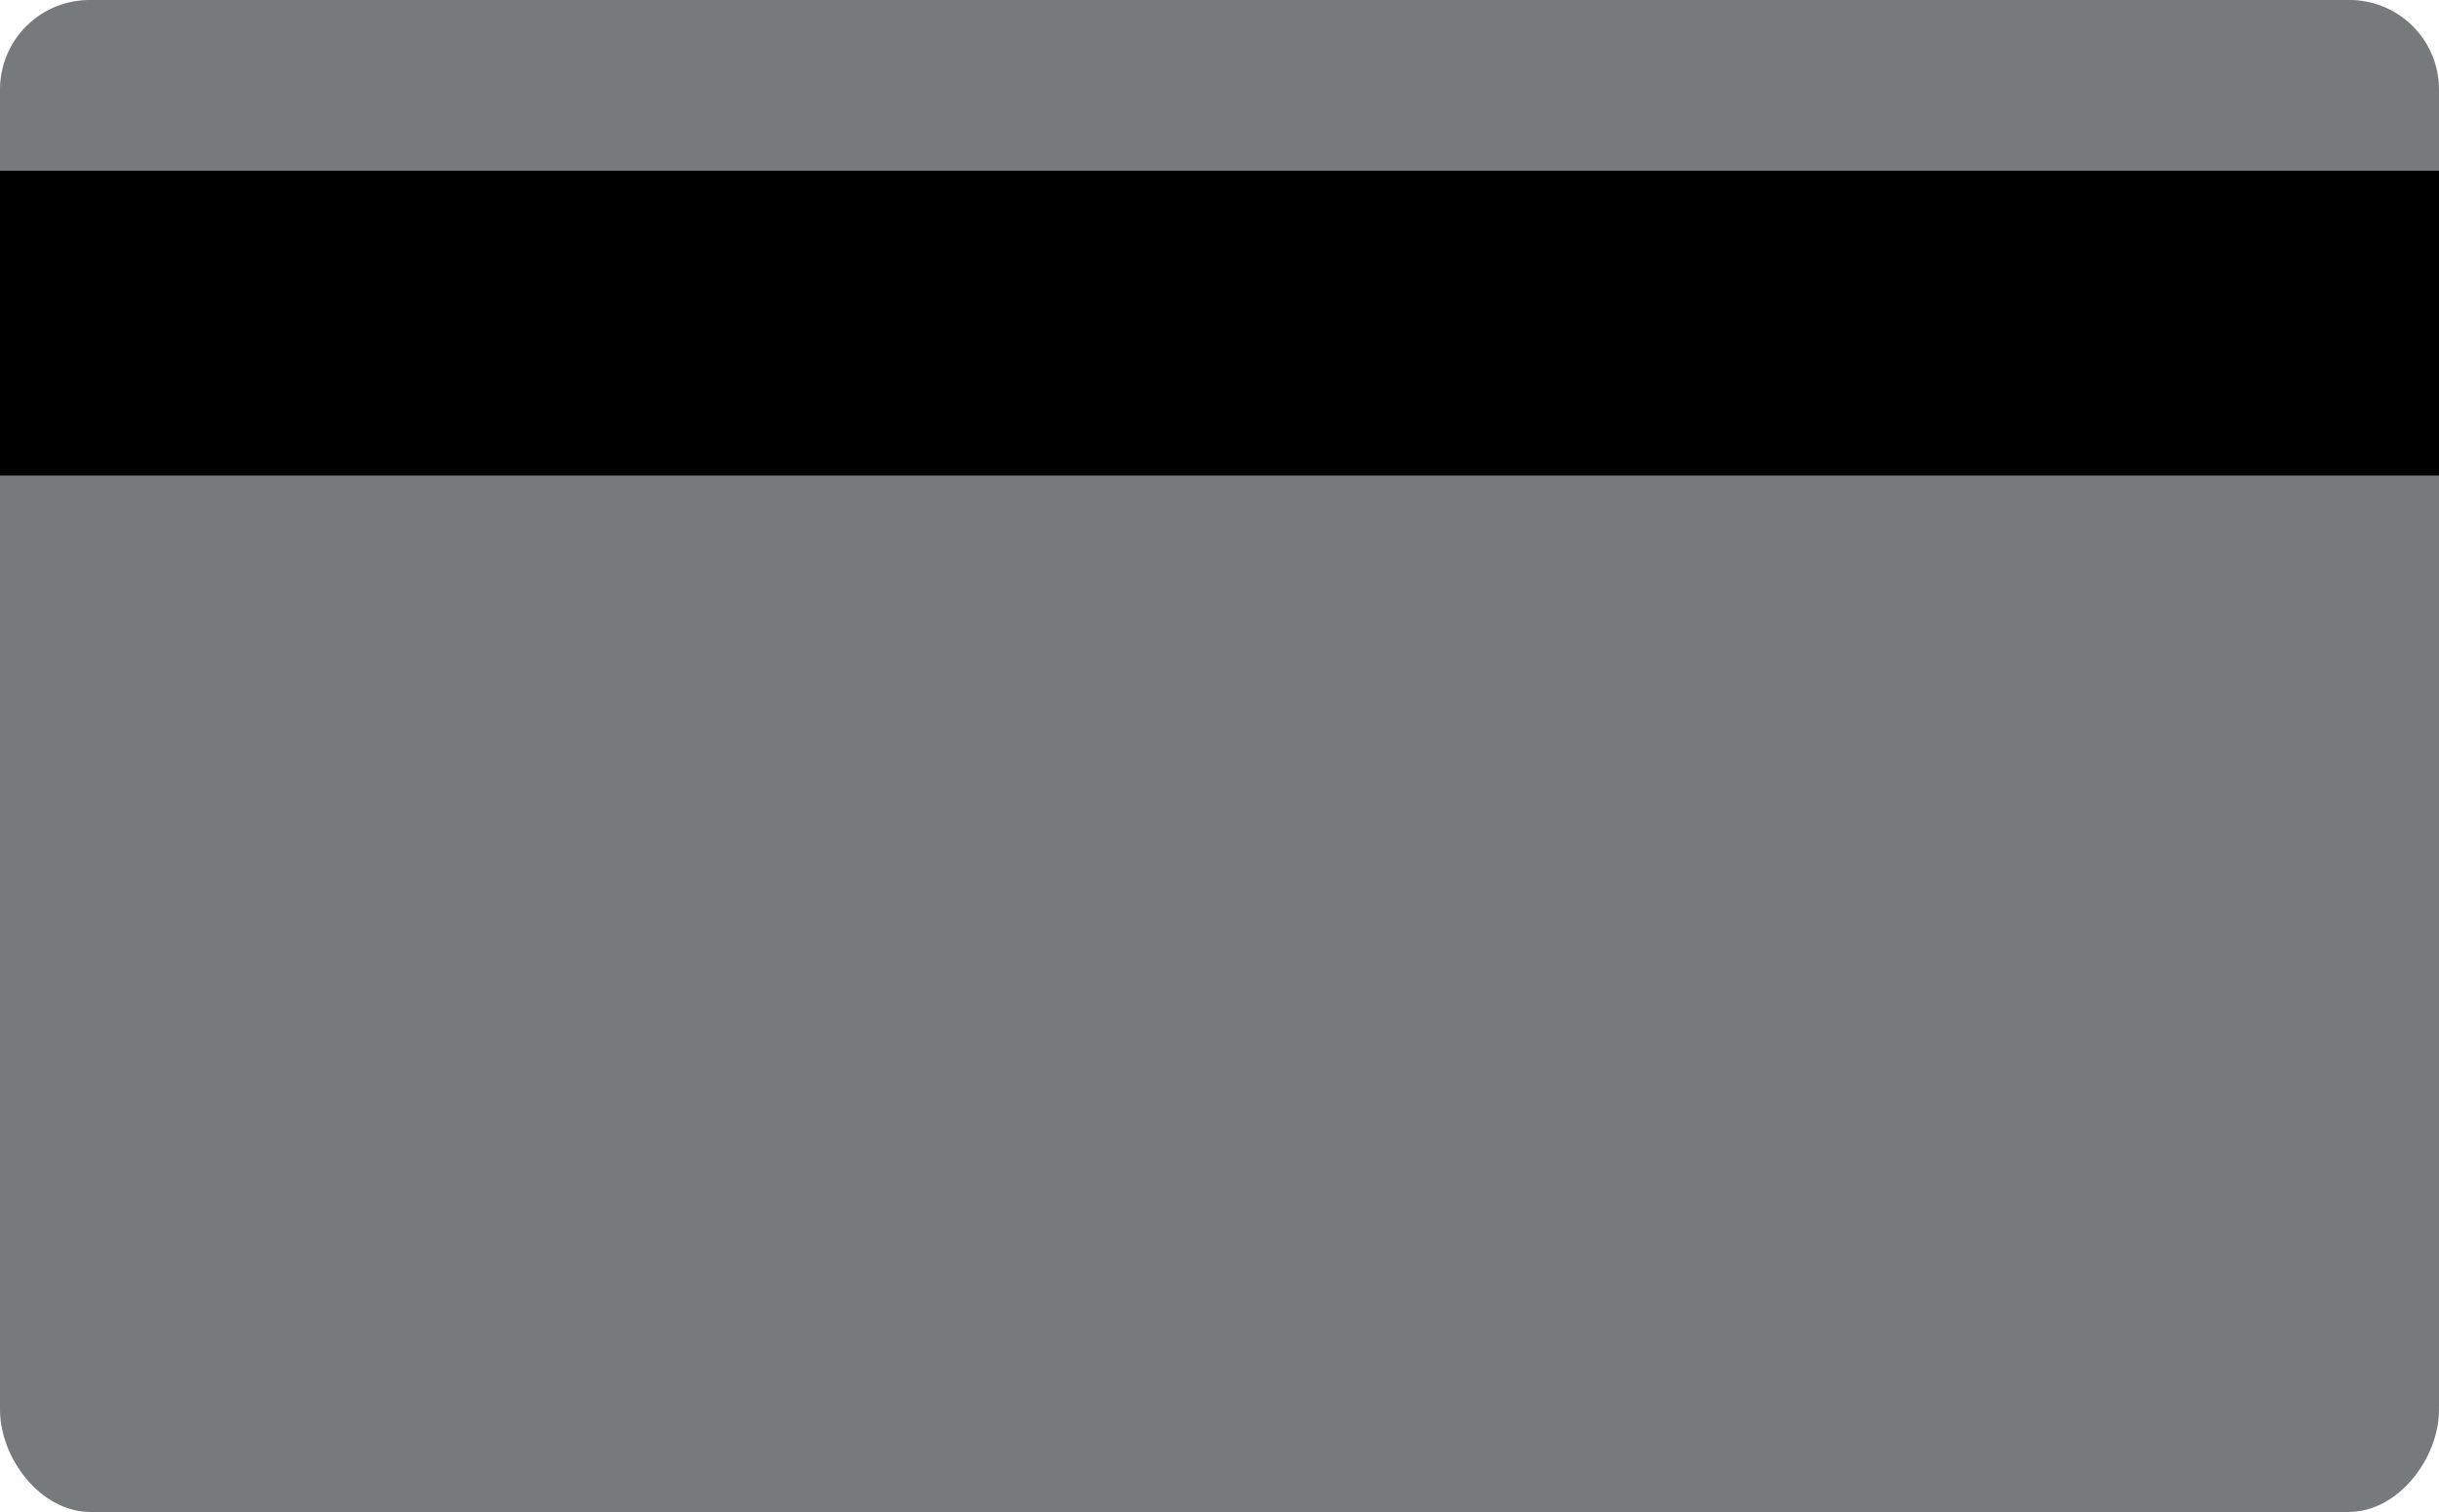 <svg xmlns="http://www.w3.org/2000/svg" xmlns:xlink="http://www.w3.org/1999/xlink" width="200" height="124" viewBox="0 0 200 124"><defs><style>.a{fill:none;stroke:#777a7b;}.b{clip-path:url(#a);}.c{fill:#777a7b;}</style><clipPath id="a"><path class="a" d="M192.57,124c4.1,0,7.43-4.41,7.43-8.4V7.24A7.34,7.34,0,0,0,192.57,0H7.43A7.34,7.34,0,0,0,0,7.24V115.6c0,4,3.33,8.4,7.43,8.4Z" transform="translate(3496 2316)"/></clipPath></defs><g transform="translate(-2696 -2074)"><g class="b" transform="translate(-800 -242)"><rect class="c" width="215" height="149" transform="translate(3488 2307)"/></g><rect width="200" height="25" transform="translate(2696 2088)"/></g></svg>
